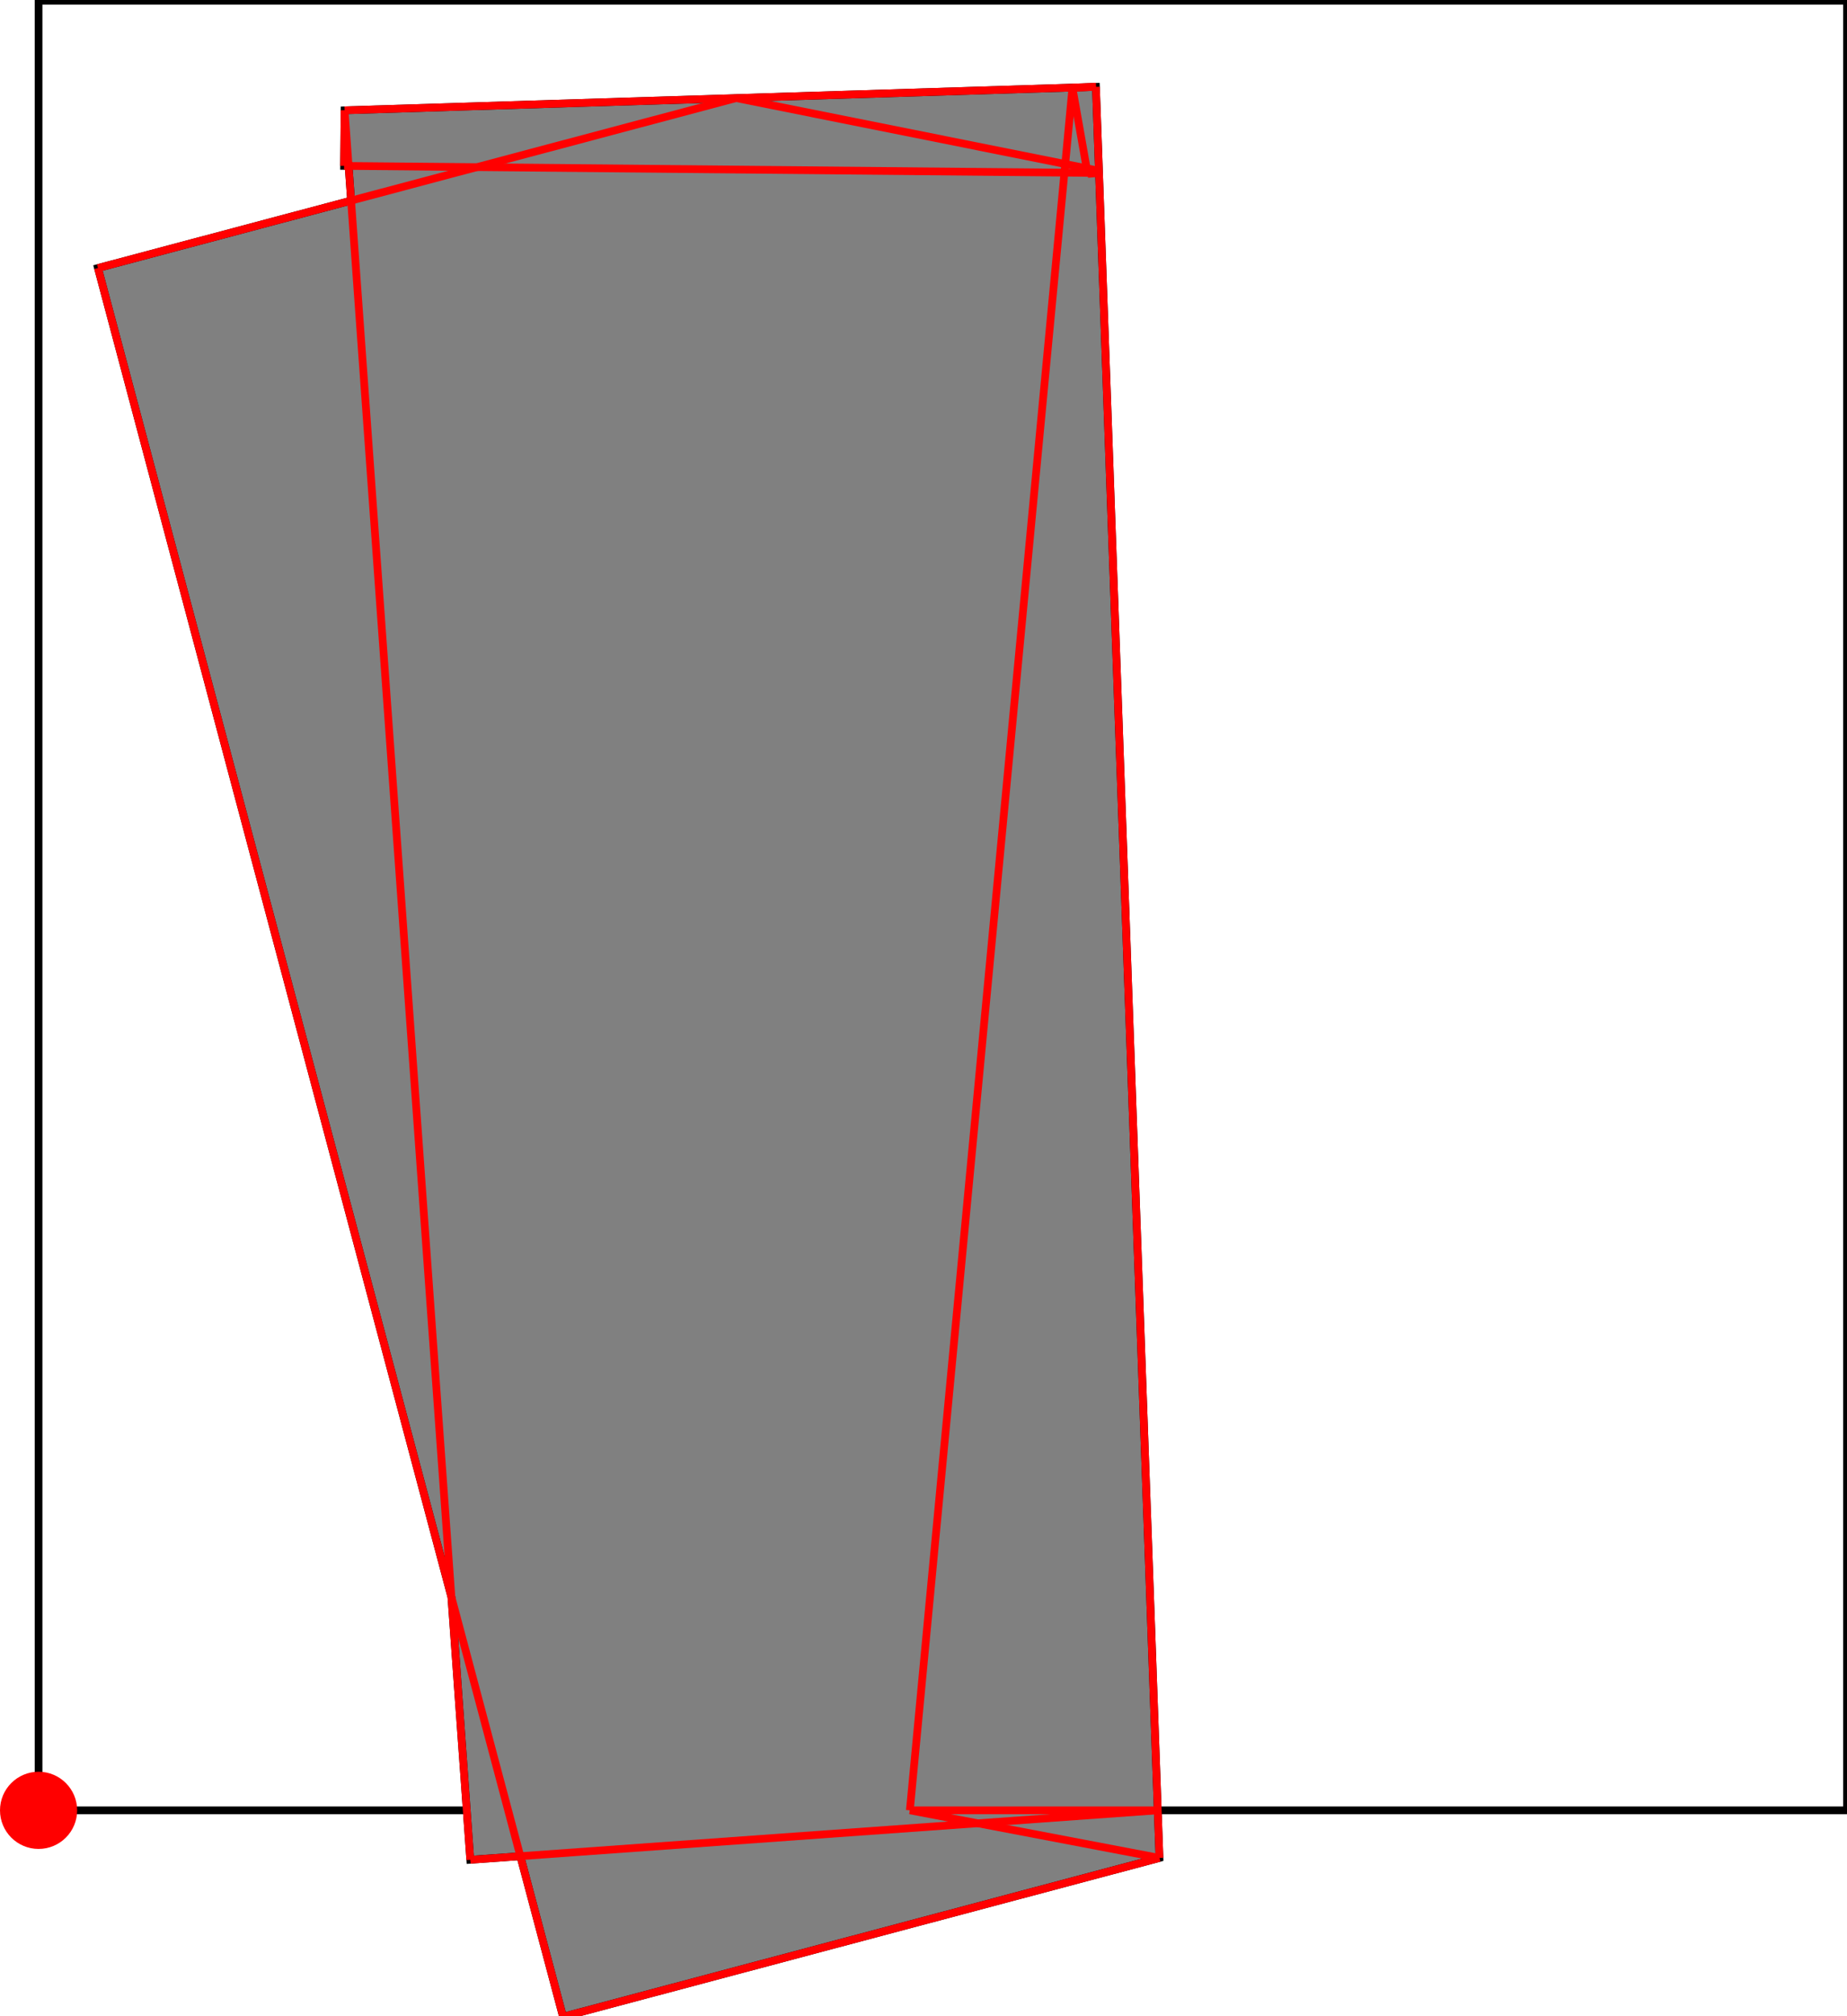 <?xml version="1.0" encoding="UTF-8"?>
<!DOCTYPE svg PUBLIC "-//W3C//DTD SVG 1.1//EN"
    "http://www.w3.org/Graphics/SVG/1.1/DTD/svg11.dtd"><svg xmlns="http://www.w3.org/2000/svg" height="545.404" stroke-opacity="1" viewBox="0 0 500 545" font-size="1" width="500" xmlns:xlink="http://www.w3.org/1999/xlink" stroke="rgb(0,0,0)" version="1.1"><defs></defs><g stroke-linejoin="miter" stroke-opacity="1.0" fill-opacity="0.0" stroke="rgb(0,0,0)" stroke-width="2.089" fill="rgb(0,0,0)" stroke-linecap="butt" stroke-miterlimit="10.0"><path d="M 500,489.558 l -0,-489.558 h -489.558 l -0,489.558 Z"/></g><g stroke-linejoin="miter" stroke-opacity="1.0" fill-opacity="1.0" stroke="rgb(0,0,0)" stroke-width="2.089" fill="rgb(128,128,128)" stroke-linecap="butt" stroke-miterlimit="10.0"><path d="M 152.42,545.404 l 161.457,-42.968 l -17.2,-479.144 l -203.391,6.349 l -0.141,15.04 l 1.223,0.011 l 0.674,9.383 l -68.523,18.236 l 95.68,359.534 l 5.111,71.09 l 13.549,-0.974 l 11.561,43.441 Z"/></g><g stroke-linejoin="miter" stroke-opacity="1.0" fill-opacity="1.0" stroke="rgb(0,0,0)" stroke-width="0.0" fill="rgb(255,0,0)" stroke-linecap="butt" stroke-miterlimit="10.0"><path d="M 20.884,489.558 c 0,-5.767 -4.675,-10.442 -10.442 -10.442c -5.767,-0 -10.442,4.675 -10.442 10.442c -0,5.767 4.675,10.442 10.442 10.442c 5.767,0 10.442,-4.675 10.442 -10.442Z"/></g><g stroke-linejoin="miter" stroke-opacity="1.0" fill-opacity="0.0" stroke="rgb(255,0,0)" stroke-width="2.089" fill="rgb(0,0,0)" stroke-linecap="butt" stroke-miterlimit="10.0"><path d="M 297.492,46.001 l -98.197,-19.669 "/></g><g stroke-linejoin="miter" stroke-opacity="1.0" fill-opacity="0.0" stroke="rgb(255,0,0)" stroke-width="2.089" fill="rgb(0,0,0)" stroke-linecap="butt" stroke-miterlimit="10.0"><path d="M 93.286,29.641 l 203.391,-6.349 "/></g><g stroke-linejoin="miter" stroke-opacity="1.0" fill-opacity="0.0" stroke="rgb(255,0,0)" stroke-width="2.089" fill="rgb(0,0,0)" stroke-linecap="butt" stroke-miterlimit="10.0"><path d="M 290.318,23.55 l 6.359,-0.258 "/></g><g stroke-linejoin="miter" stroke-opacity="1.0" fill-opacity="0.0" stroke="rgb(255,0,0)" stroke-width="2.089" fill="rgb(0,0,0)" stroke-linecap="butt" stroke-miterlimit="10.0"><path d="M 297.514,46.594 l -204.368,-1.912 "/></g><g stroke-linejoin="miter" stroke-opacity="1.0" fill-opacity="0.0" stroke="rgb(255,0,0)" stroke-width="2.089" fill="rgb(0,0,0)" stroke-linecap="butt" stroke-miterlimit="10.0"><path d="M 294.443,46.843 l 3.07,-0.25 "/></g><g stroke-linejoin="miter" stroke-opacity="1.0" fill-opacity="0.0" stroke="rgb(255,0,0)" stroke-width="2.089" fill="rgb(0,0,0)" stroke-linecap="butt" stroke-miterlimit="10.0"><path d="M 26.519,72.312 l 172.776,-45.98 "/></g><g stroke-linejoin="miter" stroke-opacity="1.0" fill-opacity="0.0" stroke="rgb(255,0,0)" stroke-width="2.089" fill="rgb(0,0,0)" stroke-linecap="butt" stroke-miterlimit="10.0"><path d="M 294.443,46.843 l 3.049,-0.842 "/></g><g stroke-linejoin="miter" stroke-opacity="1.0" fill-opacity="0.0" stroke="rgb(255,0,0)" stroke-width="2.089" fill="rgb(0,0,0)" stroke-linecap="butt" stroke-miterlimit="10.0"><path d="M 294.443,46.843 l -4.125,-23.293 "/></g><g stroke-linejoin="miter" stroke-opacity="1.0" fill-opacity="0.0" stroke="rgb(255,0,0)" stroke-width="2.089" fill="rgb(0,0,0)" stroke-linecap="butt" stroke-miterlimit="10.0"><path d="M 313.877,502.436 l -67.571,-12.878 "/></g><g stroke-linejoin="miter" stroke-opacity="1.0" fill-opacity="0.0" stroke="rgb(255,0,0)" stroke-width="2.089" fill="rgb(0,0,0)" stroke-linecap="butt" stroke-miterlimit="10.0"><path d="M 152.42,545.404 l -125.9,-473.092 "/></g><g stroke-linejoin="miter" stroke-opacity="1.0" fill-opacity="0.0" stroke="rgb(255,0,0)" stroke-width="2.089" fill="rgb(0,0,0)" stroke-linecap="butt" stroke-miterlimit="10.0"><path d="M 313.877,502.436 l -17.2,-479.144 "/></g><g stroke-linejoin="miter" stroke-opacity="1.0" fill-opacity="0.0" stroke="rgb(255,0,0)" stroke-width="2.089" fill="rgb(0,0,0)" stroke-linecap="butt" stroke-miterlimit="10.0"><path d="M 127.31,502.936 l -34.024,-473.295 "/></g><g stroke-linejoin="miter" stroke-opacity="1.0" fill-opacity="0.0" stroke="rgb(255,0,0)" stroke-width="2.089" fill="rgb(0,0,0)" stroke-linecap="butt" stroke-miterlimit="10.0"><path d="M 246.306,489.558 h 67.109 "/></g><g stroke-linejoin="miter" stroke-opacity="1.0" fill-opacity="0.0" stroke="rgb(255,0,0)" stroke-width="2.089" fill="rgb(0,0,0)" stroke-linecap="butt" stroke-miterlimit="10.0"><path d="M 93.145,44.681 l 0.141,-15.04 "/></g><g stroke-linejoin="miter" stroke-opacity="1.0" fill-opacity="0.0" stroke="rgb(255,0,0)" stroke-width="2.089" fill="rgb(0,0,0)" stroke-linecap="butt" stroke-miterlimit="10.0"><path d="M 127.31,502.936 l 186.105,-13.379 "/></g><g stroke-linejoin="miter" stroke-opacity="1.0" fill-opacity="0.0" stroke="rgb(255,0,0)" stroke-width="2.089" fill="rgb(0,0,0)" stroke-linecap="butt" stroke-miterlimit="10.0"><path d="M 246.306,489.558 l 44.012,-466.007 "/></g><g stroke-linejoin="miter" stroke-opacity="1.0" fill-opacity="0.0" stroke="rgb(255,0,0)" stroke-width="2.089" fill="rgb(0,0,0)" stroke-linecap="butt" stroke-miterlimit="10.0"><path d="M 152.42,545.404 l 161.457,-42.968 "/></g></svg>
